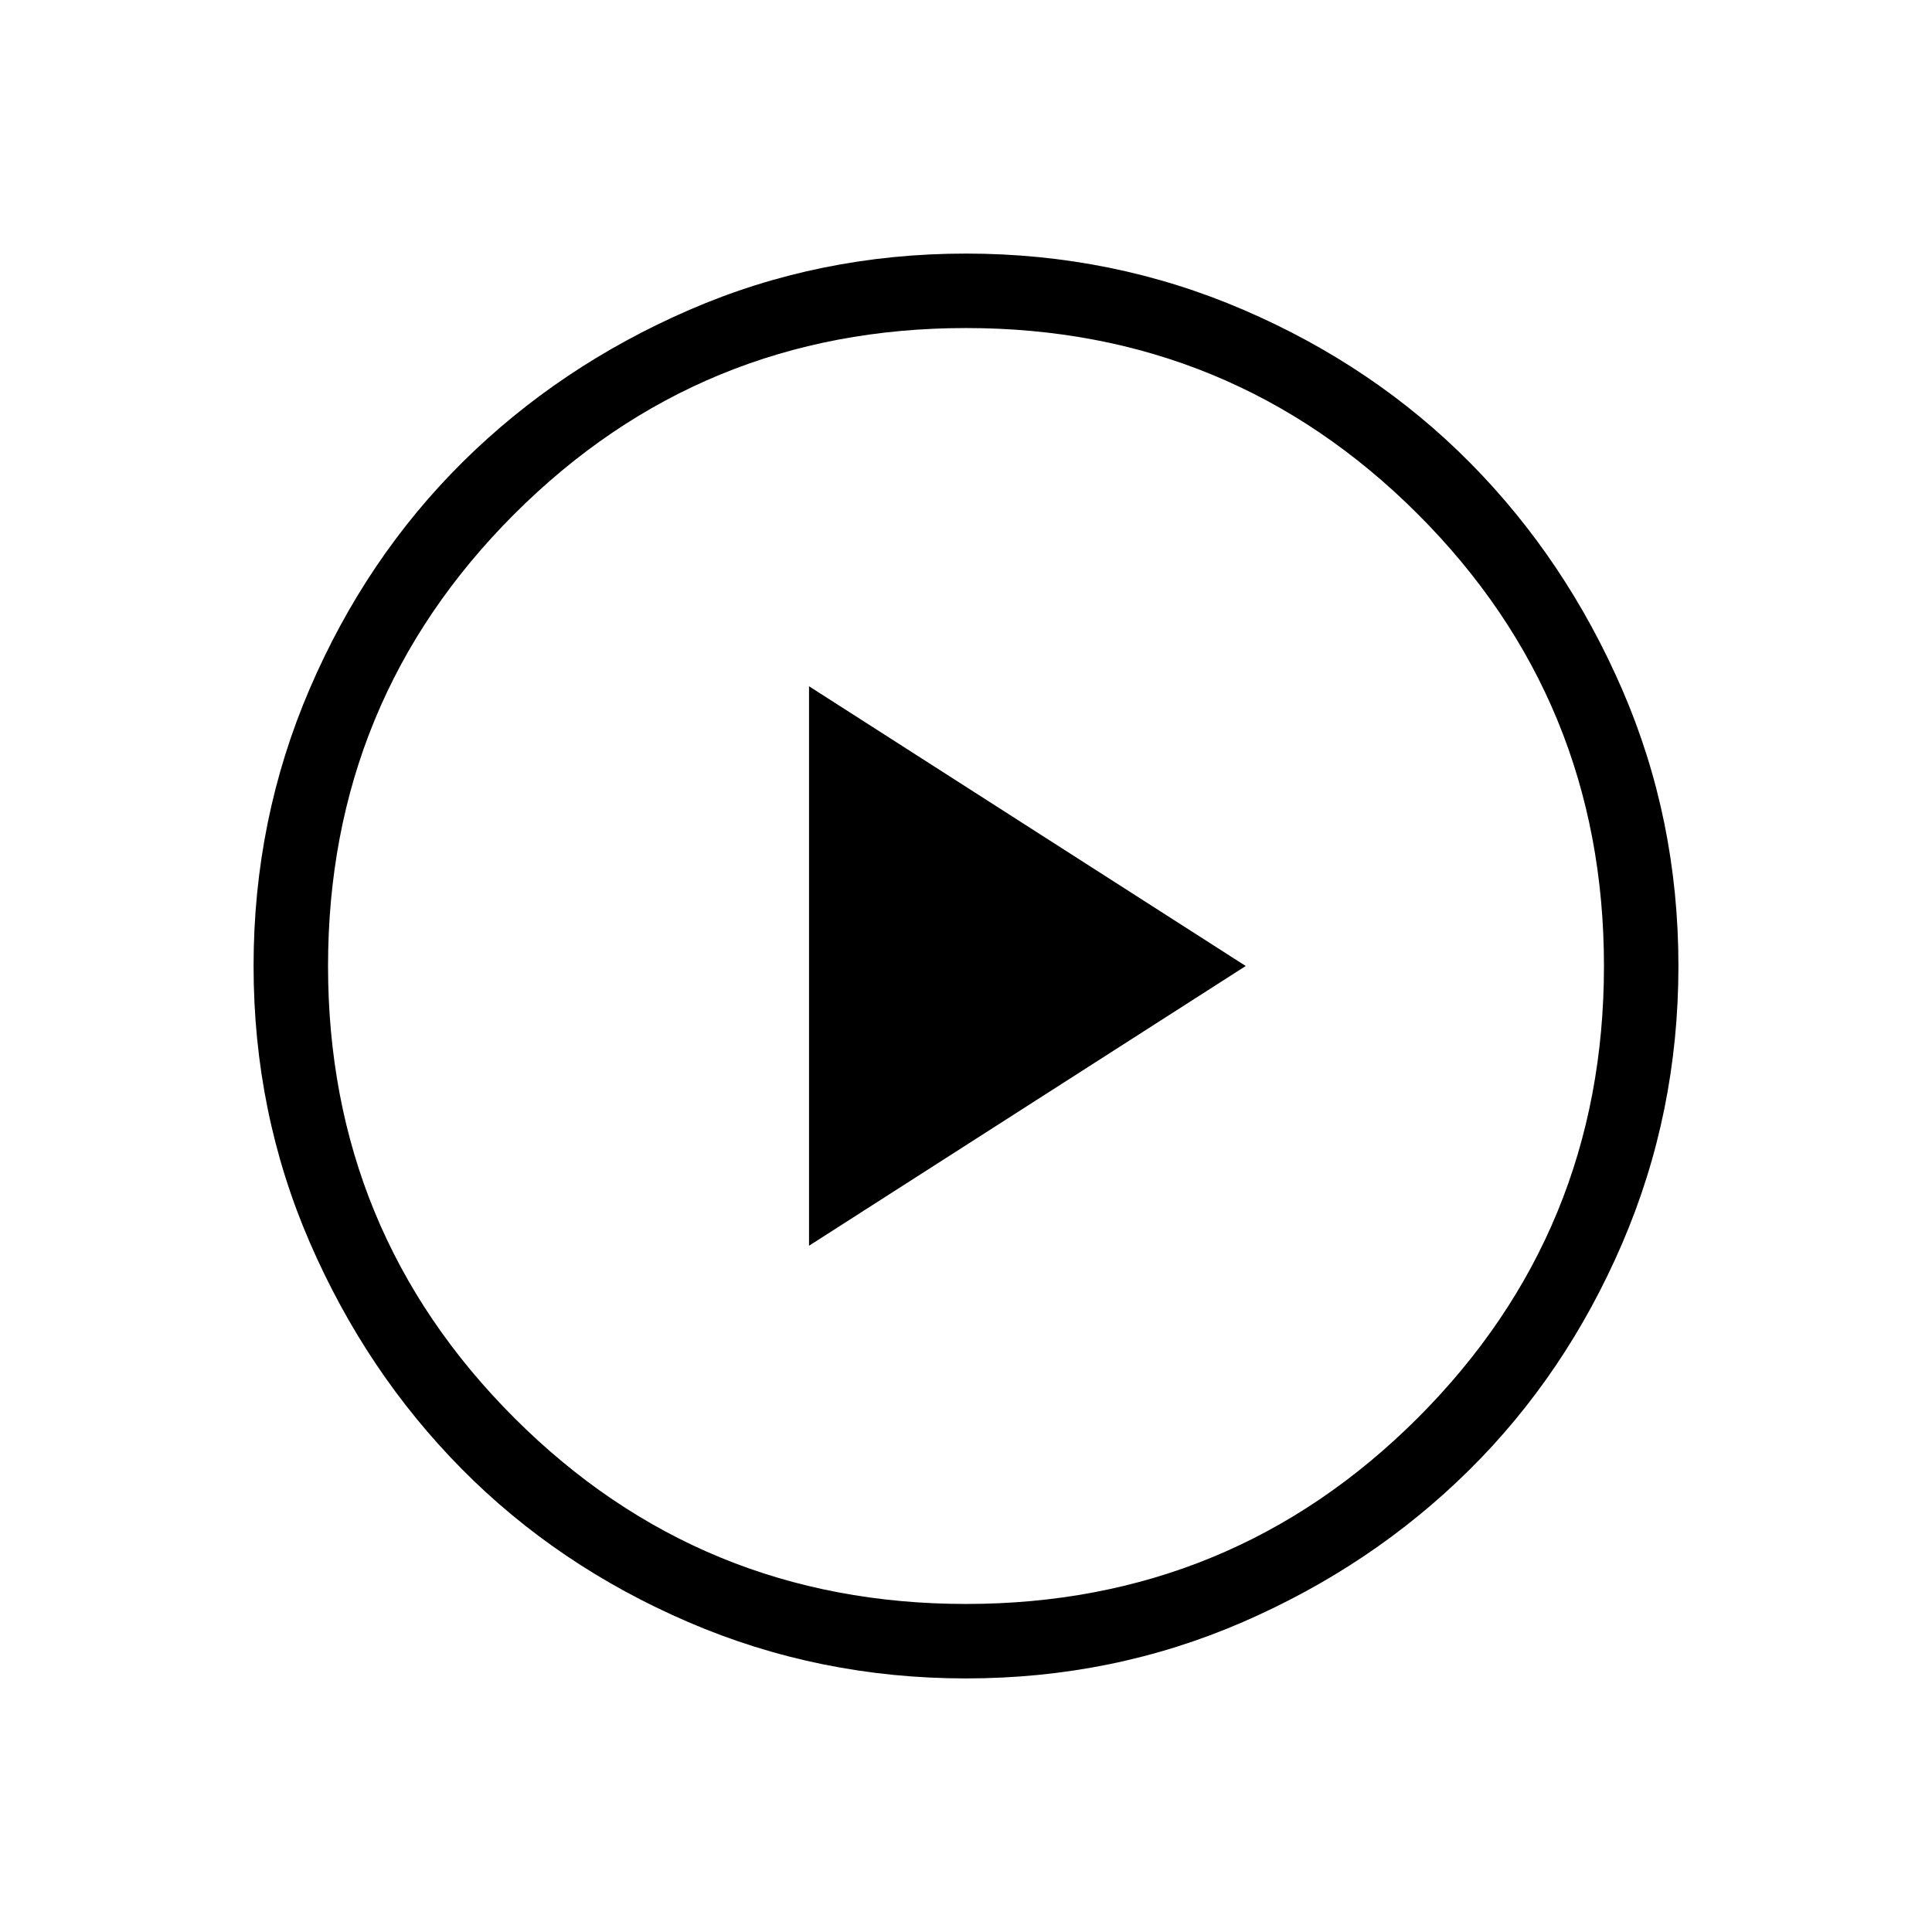 <svg xmlns="http://www.w3.org/2000/svg" height="24" width="24"><path d="M10.05 15.475 15.475 12 10.05 8.525ZM12 20.85Q10.175 20.85 8.55 20.15Q6.925 19.45 5.738 18.25Q4.55 17.05 3.85 15.438Q3.15 13.825 3.15 12Q3.15 10.175 3.85 8.55Q4.55 6.925 5.75 5.737Q6.95 4.55 8.562 3.85Q10.175 3.15 12 3.15Q13.825 3.15 15.45 3.85Q17.075 4.55 18.263 5.75Q19.45 6.95 20.15 8.562Q20.85 10.175 20.85 12Q20.85 13.825 20.15 15.45Q19.45 17.075 18.25 18.262Q17.05 19.45 15.438 20.15Q13.825 20.85 12 20.85ZM12 12Q12 12 12 12Q12 12 12 12Q12 12 12 12Q12 12 12 12Q12 12 12 12Q12 12 12 12Q12 12 12 12Q12 12 12 12ZM12 19.925Q15.3 19.925 17.613 17.613Q19.925 15.3 19.925 12Q19.925 8.7 17.613 6.387Q15.3 4.075 12 4.075Q8.7 4.075 6.388 6.387Q4.075 8.7 4.075 12Q4.075 15.3 6.388 17.613Q8.7 19.925 12 19.925Z"/></svg>